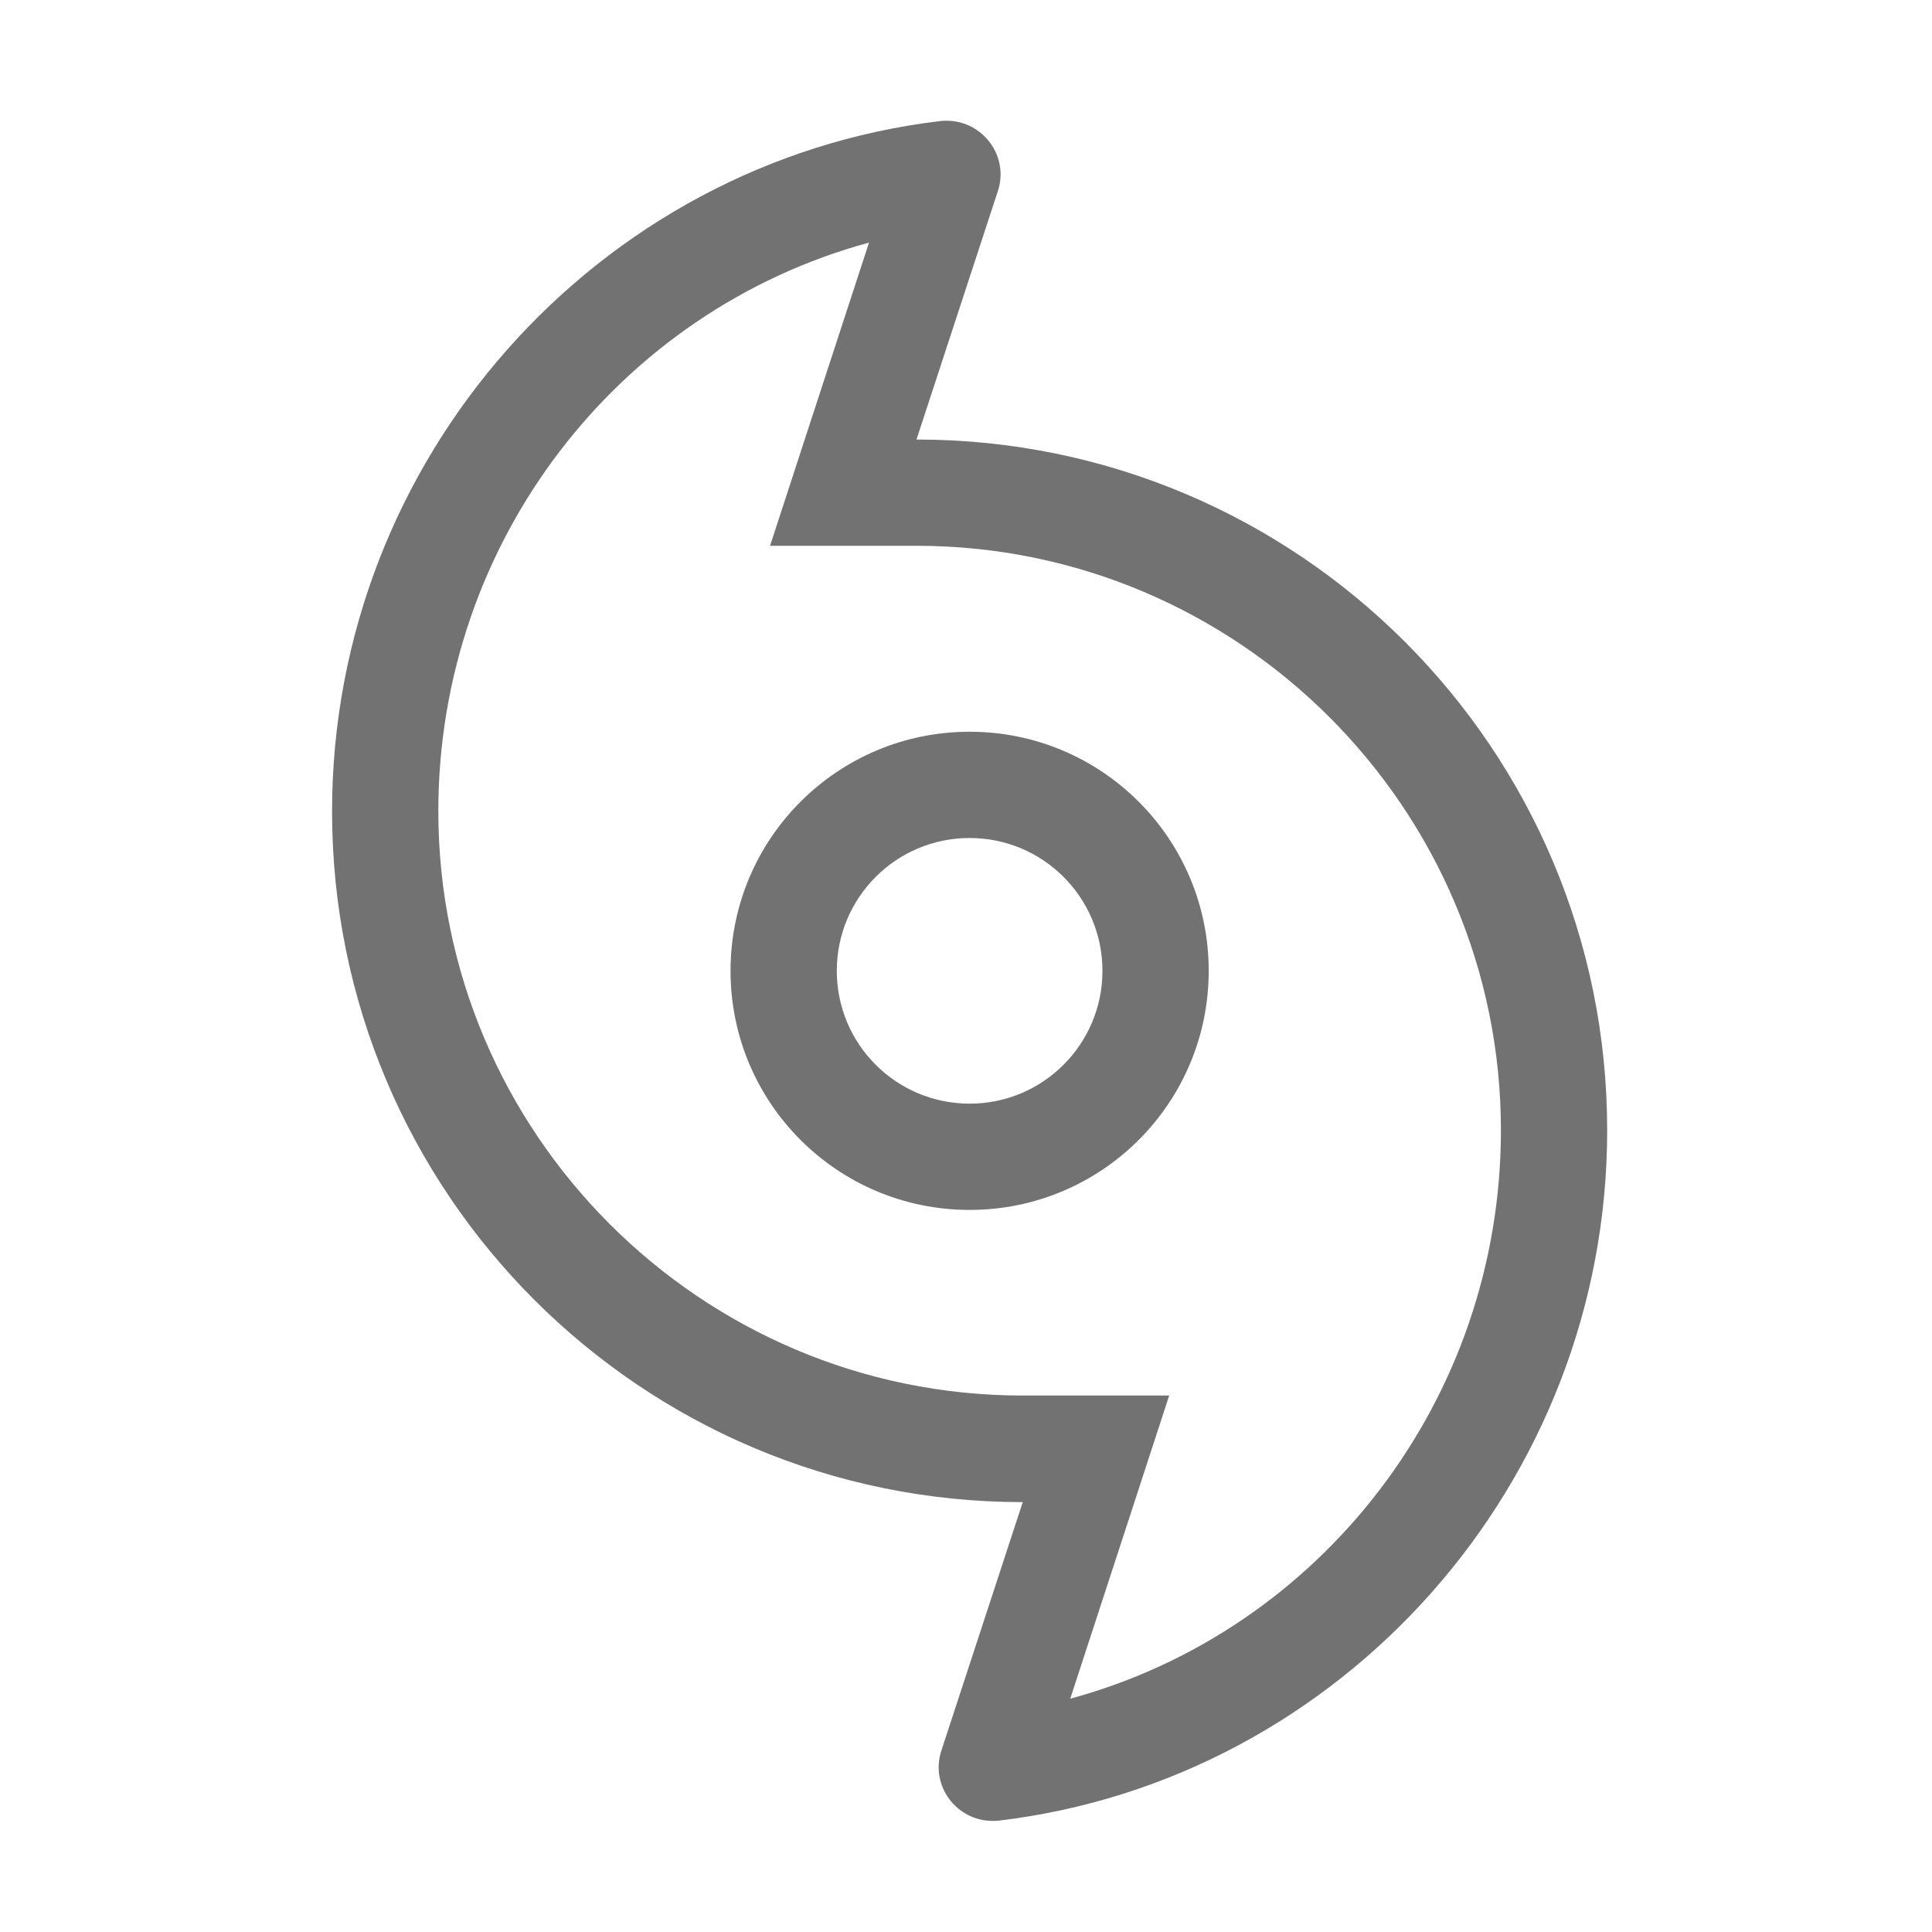 ﻿<?xml version='1.0' encoding='UTF-8'?>
<svg viewBox="-5.5 -2 32 32" xmlns="http://www.w3.org/2000/svg">
  <g transform="matrix(0.055, 0, 0, 0.055, 0, 0)">
    <path d="M176, 96L200.5, 21.2C204, 10.6 195.9, 0 185.1, 0C184.4, 0 183.8, 0 183.1, 0.1C80, 12.4 0, 101.6 0, 208C0, 322.9 93.1, 416 208, 416L183.5, 490.8C180, 501.4 188.1, 512 198.9, 512C199.6, 512 200.2, 512 200.9, 511.9C304, 499.6 384, 410.4 384, 304C384, 189.1 290.9, 96 176, 96zM222.3, 475.2L238.4, 425.9L252.1, 383.9L208, 383.9C111, 383.9 32, 304.9 32, 207.9C32, 126.8 86.2, 57.2 161.7, 36.7L145.6, 86L131.9, 128L176, 128C273, 128 352, 207 352, 304C352, 385.1 297.8, 454.7 222.3, 475.2zM192, 184C152.2, 184 120, 216.2 120, 256C120, 295.8 152.2, 328 192, 328C231.8, 328 264, 295.8 264, 256C264, 216.2 231.8, 184 192, 184zM192, 296C169.9, 296 152, 278.1 152, 256C152, 233.9 169.9, 216 192, 216C214.1, 216 232, 233.9 232, 256C232, 278.1 214.1, 296 192, 296z" fill="#727272" fill-opacity="1" class="Black" />
  </g>
</svg>
